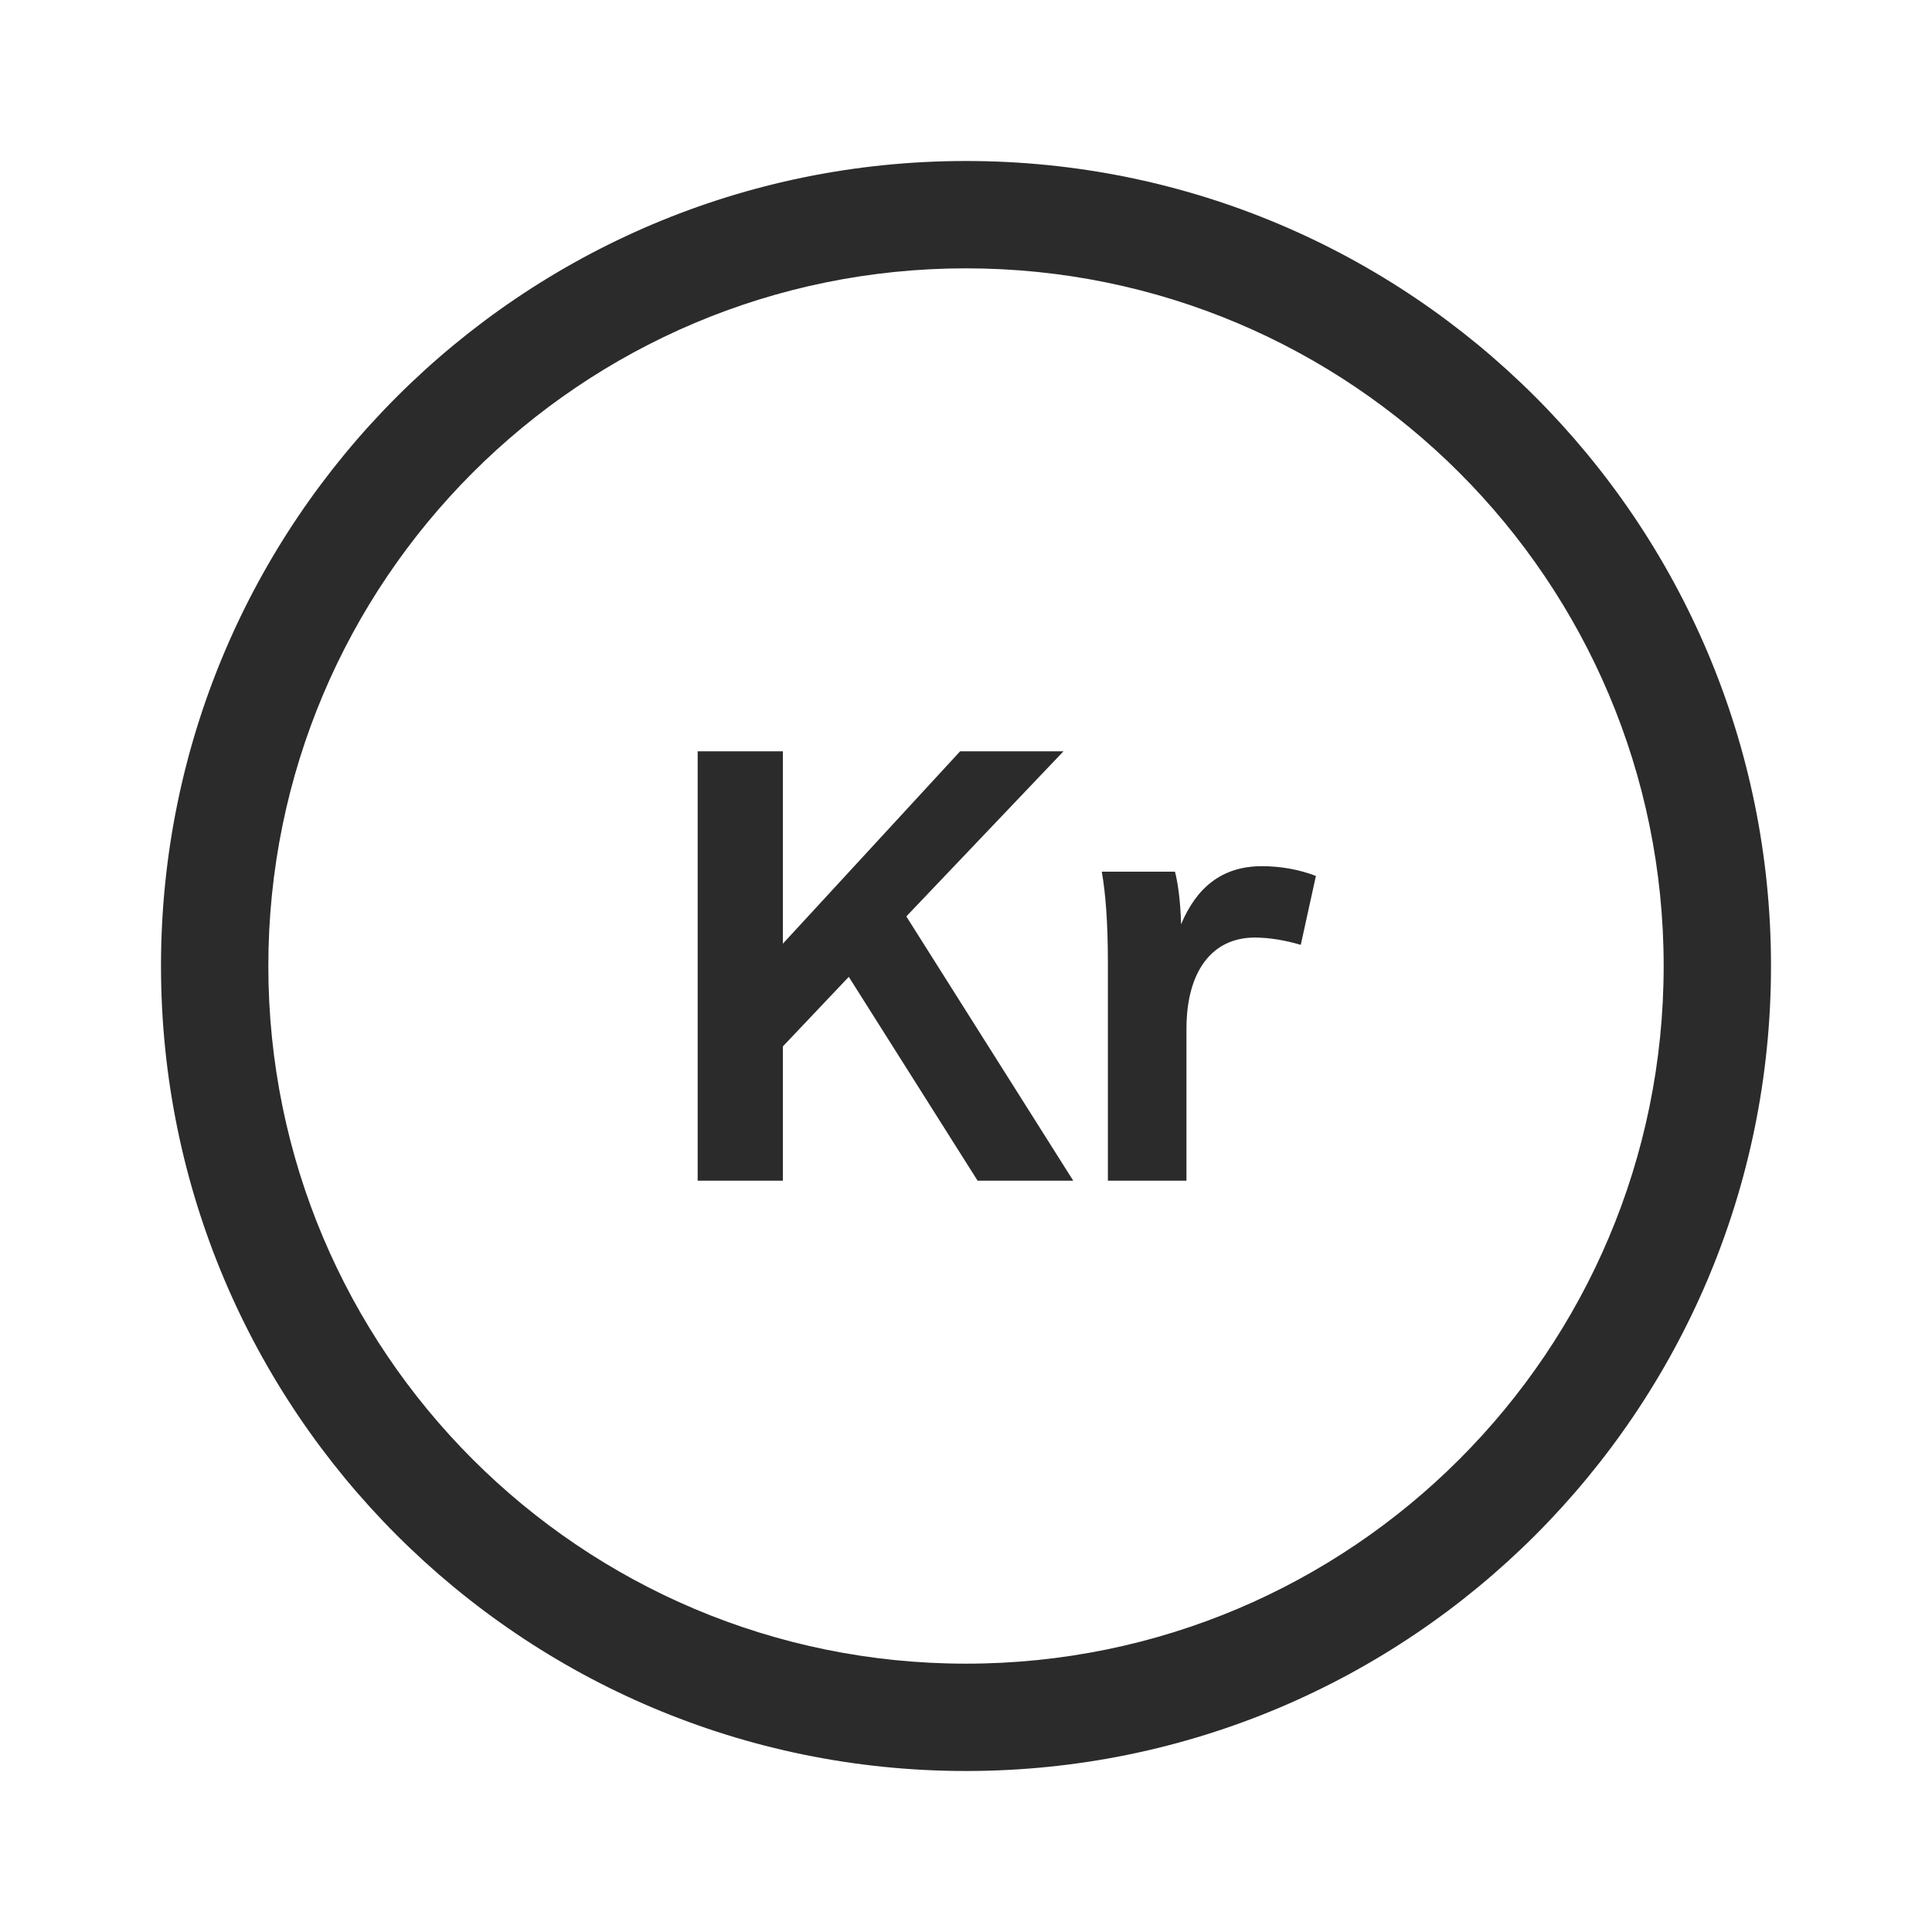 <svg width="18" height="18" viewBox="0 0 18 18" fill="none" xmlns="http://www.w3.org/2000/svg">
<path fill-rule="evenodd" clip-rule="evenodd" d="M15.5 9C15.5 12.59 12.59 15.5 9 15.5C5.41 15.5 2.5 12.59 2.5 9C2.5 5.41 5.41 2.5 9 2.5C12.59 2.5 15.5 5.41 15.5 9ZM16.5 9C16.5 13.142 13.142 16.5 9 16.5C4.858 16.5 1.5 13.142 1.5 9C1.5 4.858 4.858 1.5 9 1.5C13.142 1.5 16.5 4.858 16.5 9ZM9.999 11H9.108L7.908 9.101L7.294 9.749V11H6.5V7H7.294V8.792L8.945 7H9.908L8.444 8.538L9.999 11ZM11.004 8.611C11.144 8.279 11.375 8.07 11.758 8.07C11.939 8.07 12.113 8.104 12.26 8.161L12.119 8.803C11.984 8.763 11.832 8.735 11.691 8.735C11.291 8.735 11.054 9.051 11.054 9.586V11H10.322V8.972C10.322 8.583 10.299 8.313 10.265 8.121H10.947C10.975 8.228 10.998 8.397 11.004 8.611Z" fill="#2B2B2C"/>
</svg>
